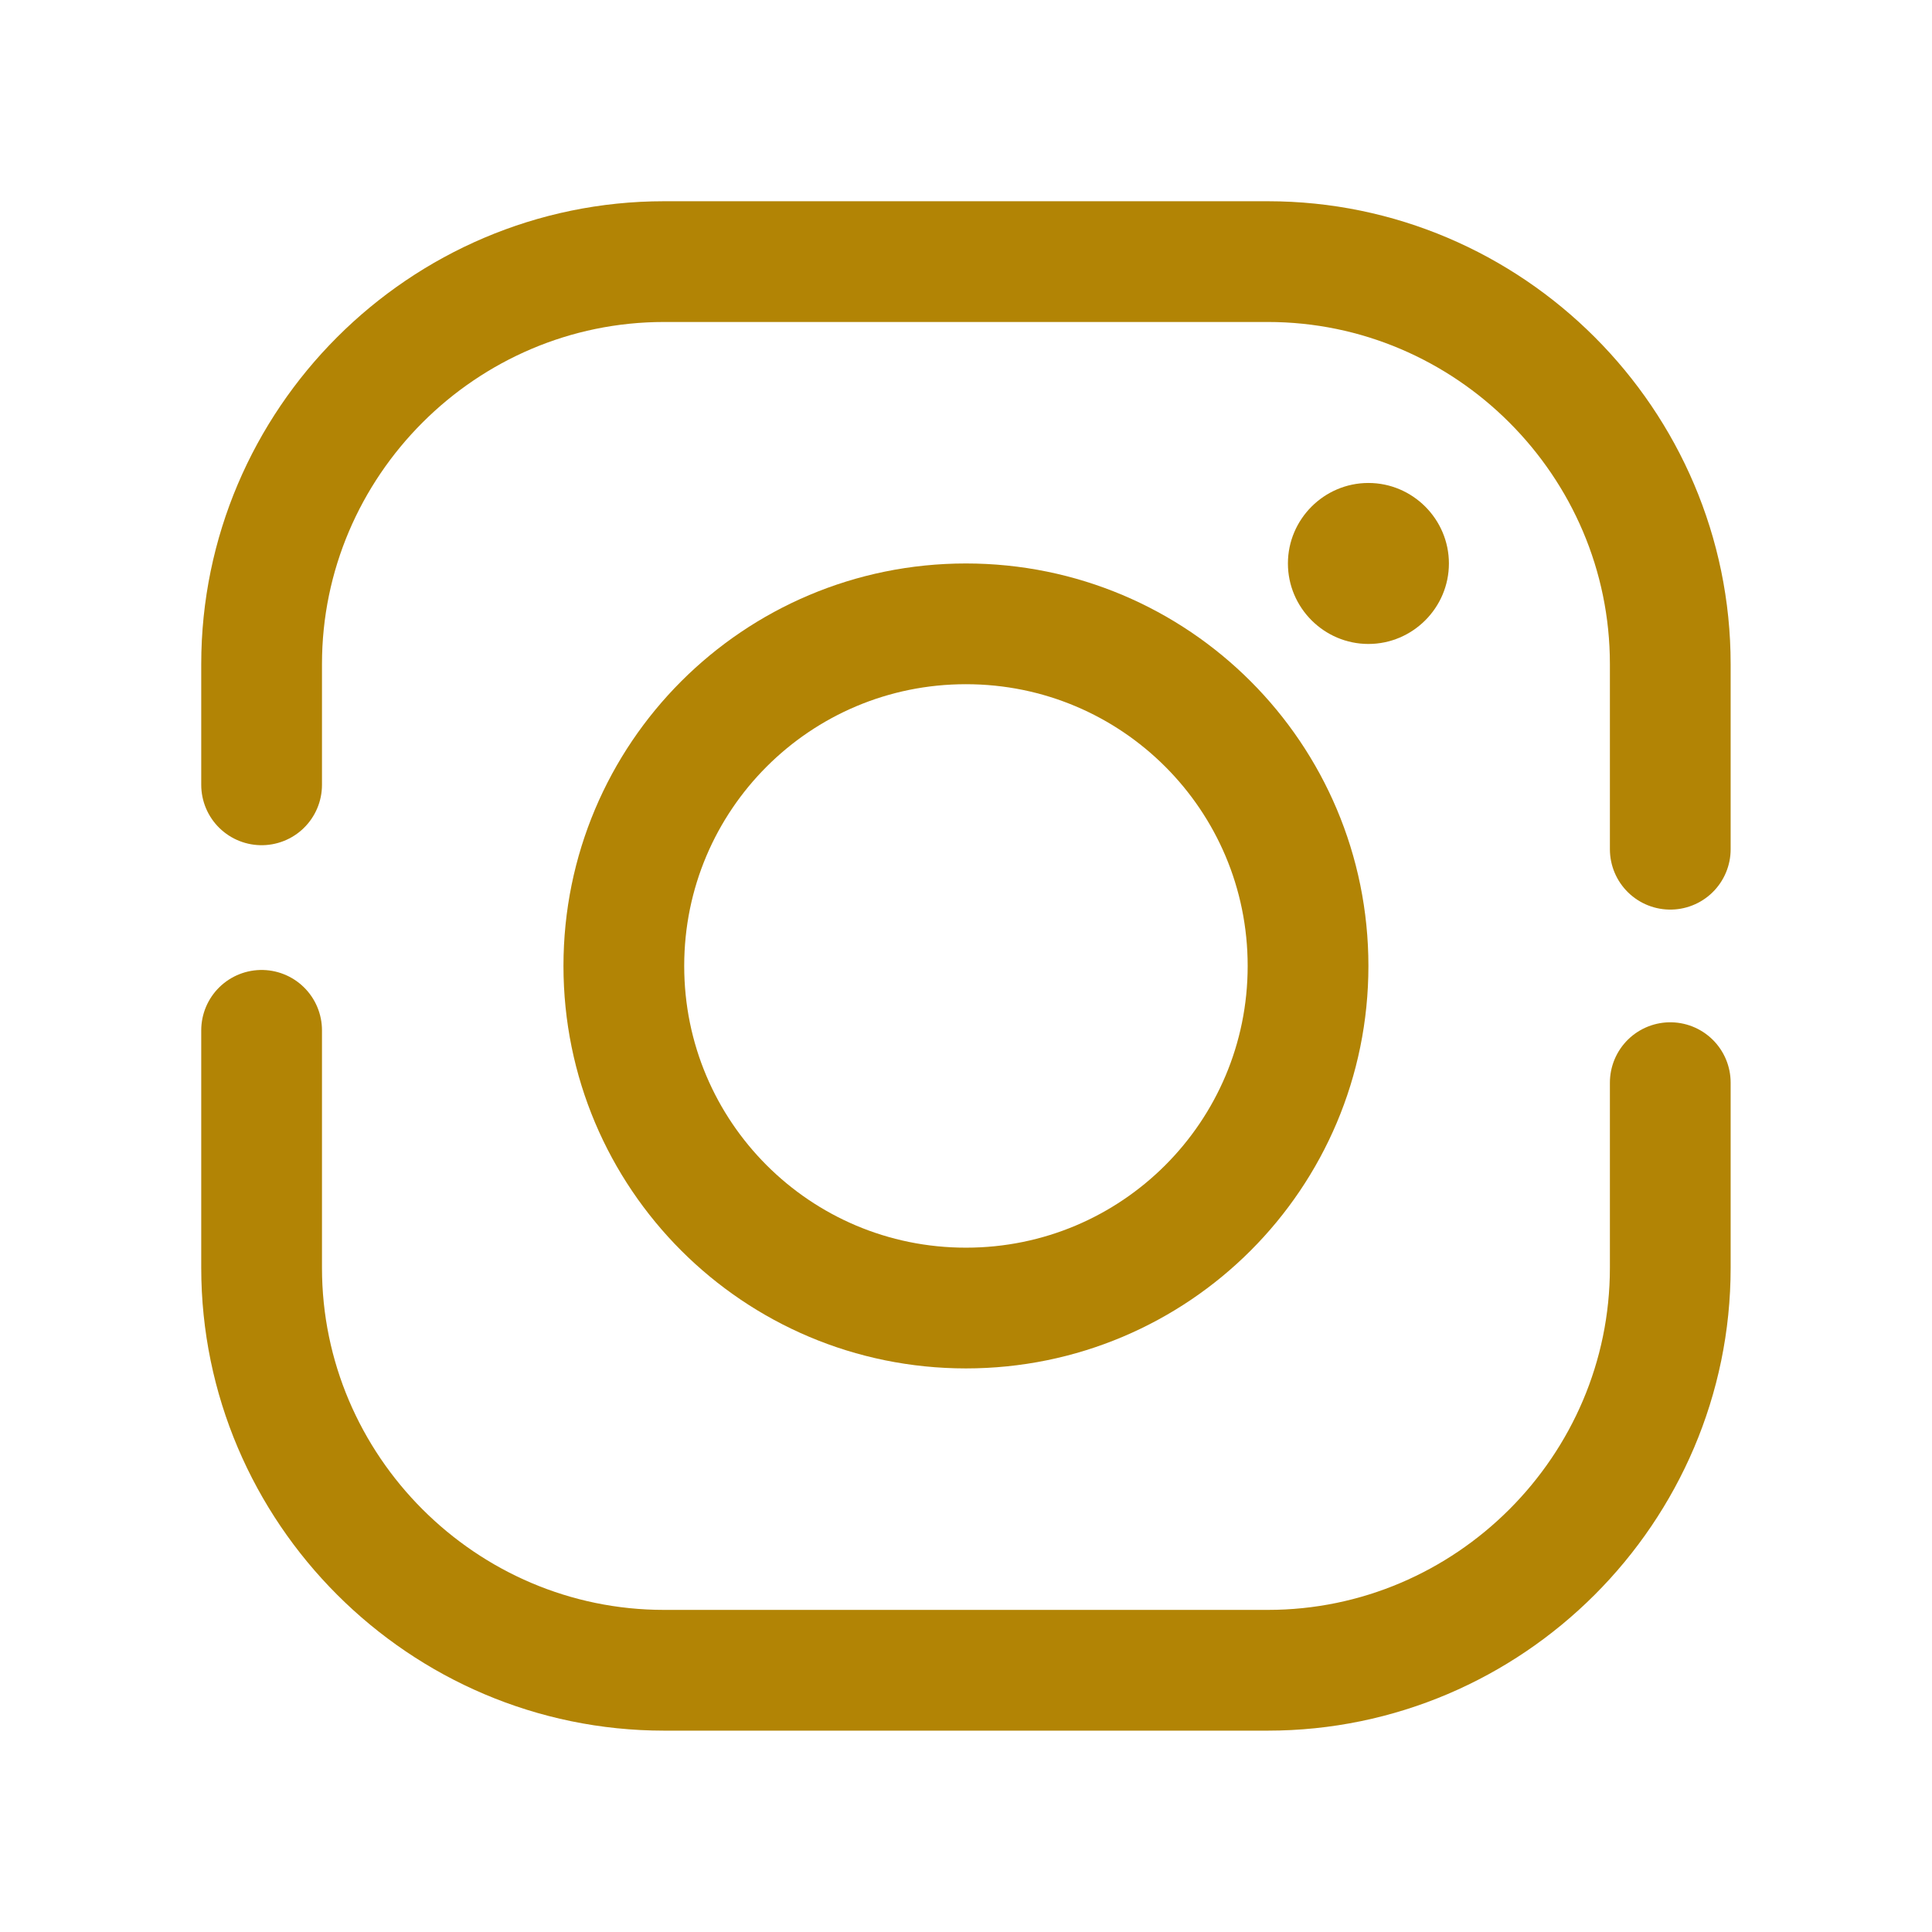 <svg xmlns="http://www.w3.org/2000/svg" x="0px" y="0px" width="192" height="192" viewBox="0,0,256,256"
style="fill:#000000;">
<g fill="none" fill-rule="nonzero" stroke="none" stroke-width="none" stroke-linecap="none" stroke-linejoin="none" stroke-miterlimit="10" stroke-dasharray="" stroke-dashoffset="0" font-family="none" font-weight="none" font-size="none" text-anchor="none" style="mix-blend-mode: normal"><g transform="scale(5.333,5.333)"><path d="M41.5,21.1v-4.6c0,-5.5 -4.5,-10 -10,-10h-15c-5.5,0 -10,4.5 -10,10v3" fill="none" stroke="#b28405" stroke-width="3" stroke-linecap="round" stroke-linejoin="round"></path><path d="M6.5,25.6v5.9c0,5.5 4.5,10 10,10h15c5.5,0 10,-4.5 10,-10v-4.6" fill="none" stroke="#b28405" stroke-width="3" stroke-linecap="round" stroke-linejoin="round"></path><path d="M24,15.5c-4.7,0 -8.5,3.8 -8.5,8.5c0,4.7 3.8,8.5 8.5,8.5c4.7,0 8.5,-3.8 8.5,-8.5c0,-4.7 -3.8,-8.5 -8.5,-8.5z" fill="none" stroke="#b28405" stroke-width="3" stroke-linecap="butt" stroke-linejoin="miter"></path><path d="M34,12c-1.1,0 -2,0.9 -2,2c0,1.1 0.9,2 2,2c1.1,0 2,-0.9 2,-2c0,-1.1 -0.9,-2 -2,-2z" fill="#b28405" stroke="none" stroke-width="1" stroke-linecap="butt" stroke-linejoin="miter"></path></g></g>
</svg>